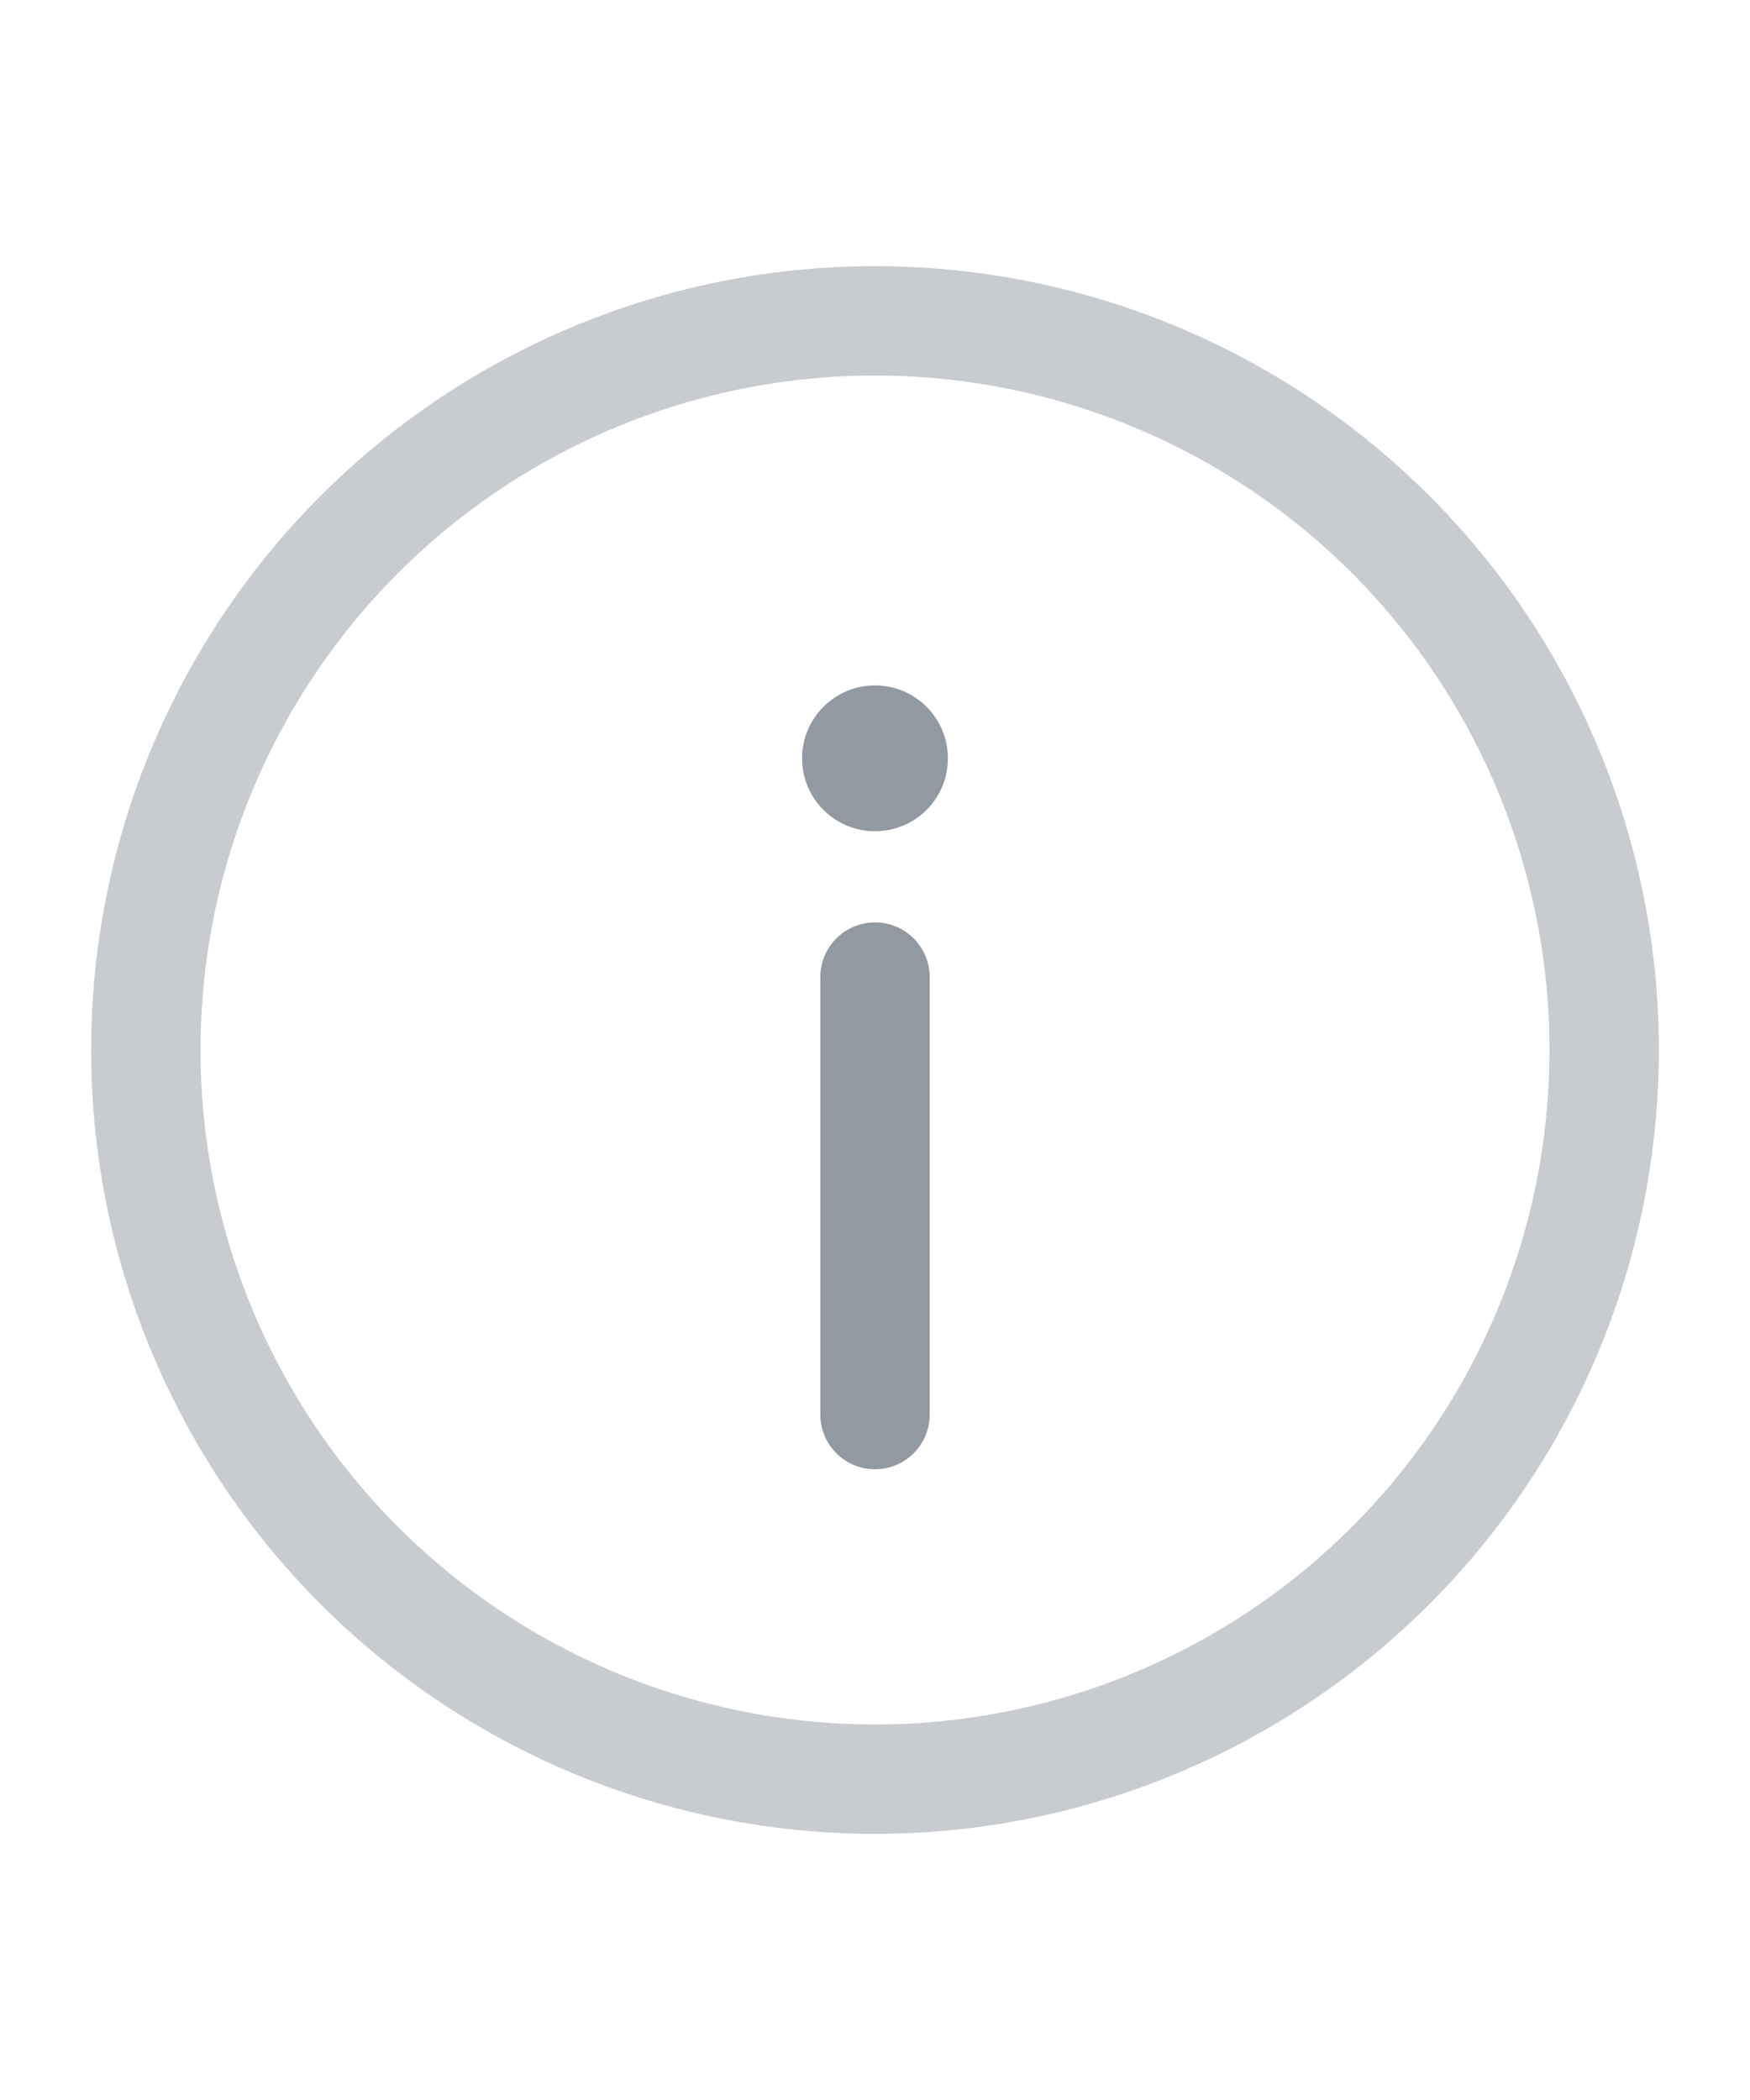 <svg class="svg-stroke" xmlns="http://www.w3.org/2000/svg" width="20" viewBox="0 0 24 24"><g fill="none"><circle cx="12" cy="12" r="10" stroke="#9399a1" stroke-width="1.5" opacity=".5"/><path stroke="#9399a1" stroke-linecap="round" stroke-width="1.5" d="M12 17v-6"/><circle cx="1" cy="1" r="1" fill="#9399a1" transform="matrix(1 0 0 -1 11 9)"/></g></svg>